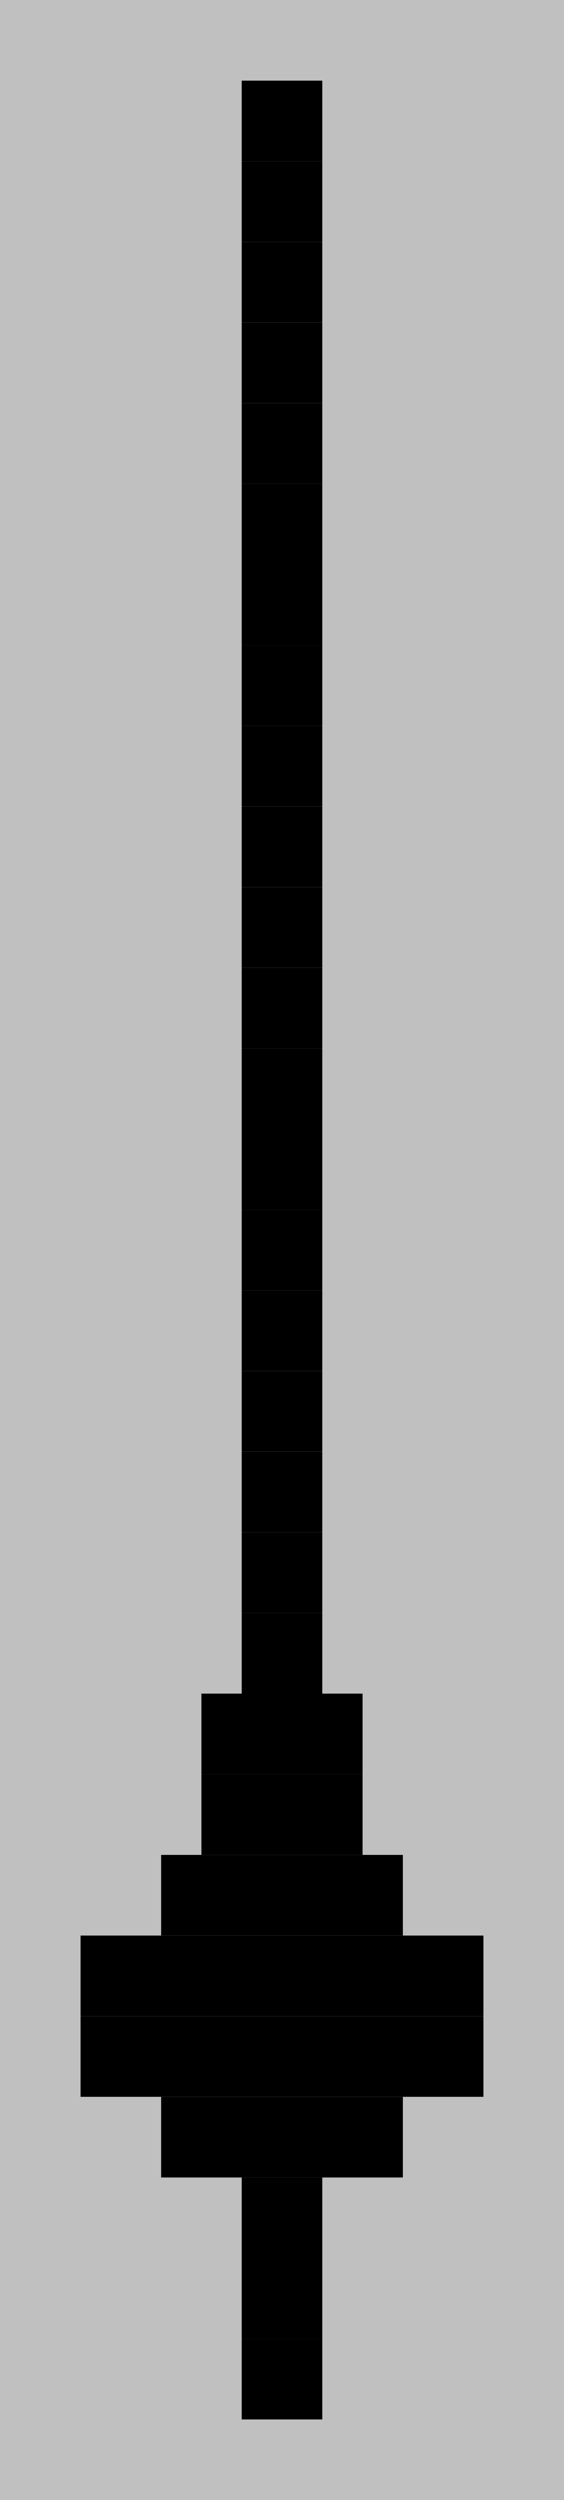 <?xml version="1.0"?>
<!DOCTYPE svg PUBLIC '-//W3C//DTD SVG 1.0//EN'
          'http://www.w3.org/TR/2001/REC-SVG-20010904/DTD/svg10.dtd'>
<svg fill-opacity="1" xmlns:xlink="http://www.w3.org/1999/xlink" color-rendering="auto" color-interpolation="auto" text-rendering="auto" stroke="black" stroke-linecap="square" width="14" stroke-miterlimit="10" shape-rendering="auto" stroke-opacity="1" fill="black" stroke-dasharray="none" font-weight="normal" stroke-width="1" height="62" xmlns="http://www.w3.org/2000/svg" font-family="'Dialog'" font-style="normal" stroke-linejoin="miter" font-size="12px" stroke-dashoffset="0" image-rendering="auto"
><!--Generated by the Batik Graphics2D SVG Generator--><defs id="genericDefs"
  /><g
  ><g fill="silver" stroke="silver"
    ><rect x="0" width="14" height="62" y="0" stroke="none"
      /><rect x="0" width="14" height="2" y="2" stroke="none"
      /><rect fill="black" x="6" width="2" height="2" y="2" stroke="none"
      /><rect x="0" width="14" height="2" y="4" stroke="none"
      /><rect fill="black" x="6" width="2" height="2" y="4" stroke="none"
      /><rect x="0" width="14" height="2" y="6" stroke="none"
      /><rect fill="black" x="6" width="2" height="2" y="6" stroke="none"
      /><rect x="0" width="14" height="2" y="8" stroke="none"
      /><rect fill="black" x="6" width="2" height="2" y="8" stroke="none"
      /><rect x="0" width="14" height="2" y="10" stroke="none"
      /><rect fill="black" x="6" width="2" height="2" y="10" stroke="none"
      /><rect x="0" width="14" height="2" y="12" stroke="none"
      /><rect fill="black" x="6" width="2" height="2" y="12" stroke="none"
      /><rect x="0" width="14" height="2" y="14" stroke="none"
      /><rect fill="black" x="6" width="2" height="2" y="14" stroke="none"
      /><rect x="0" width="14" height="2" y="16" stroke="none"
      /><rect fill="black" x="6" width="2" height="2" y="16" stroke="none"
      /><rect x="0" width="14" height="2" y="18" stroke="none"
      /><rect fill="black" x="6" width="2" height="2" y="18" stroke="none"
      /><rect x="0" width="14" height="2" y="20" stroke="none"
      /><rect fill="black" x="6" width="2" height="2" y="20" stroke="none"
      /><rect x="0" width="14" height="2" y="22" stroke="none"
      /><rect fill="black" x="6" width="2" height="2" y="22" stroke="none"
      /><rect x="0" width="14" height="2" y="24" stroke="none"
      /><rect fill="black" x="6" width="2" height="2" y="24" stroke="none"
      /><rect x="0" width="14" height="2" y="26" stroke="none"
      /><rect fill="black" x="6" width="2" height="2" y="26" stroke="none"
      /><rect x="0" width="14" height="2" y="28" stroke="none"
      /><rect fill="black" x="6" width="2" height="2" y="28" stroke="none"
      /><rect x="0" width="14" height="2" y="30" stroke="none"
      /><rect fill="black" x="6" width="2" height="2" y="30" stroke="none"
      /><rect x="0" width="14" height="2" y="32" stroke="none"
      /><rect fill="black" x="6" width="2" height="2" y="32" stroke="none"
      /><rect x="0" width="14" height="2" y="34" stroke="none"
      /><rect fill="black" x="6" width="2" height="2" y="34" stroke="none"
      /><rect x="0" width="14" height="2" y="36" stroke="none"
      /><rect fill="black" x="6" width="2" height="2" y="36" stroke="none"
      /><rect x="0" width="14" height="2" y="38" stroke="none"
      /><rect fill="black" x="6" width="2" height="2" y="38" stroke="none"
      /><rect x="0" width="14" height="2" y="40" stroke="none"
      /><rect fill="black" x="6" width="2" height="2" y="40" stroke="none"
      /><rect x="0" width="14" height="2" y="42" stroke="none"
      /><rect fill="black" x="5" width="4" height="2" y="42" stroke="none"
      /><rect x="0" width="14" height="2" y="44" stroke="none"
      /><rect fill="black" x="5" width="4" height="2" y="44" stroke="none"
      /><rect x="0" width="14" height="2" y="46" stroke="none"
      /><rect fill="black" x="4" width="6" height="2" y="46" stroke="none"
      /><rect x="0" width="14" height="2" y="48" stroke="none"
      /><rect fill="black" x="2" width="10" height="2" y="48" stroke="none"
      /><rect x="0" width="14" height="2" y="50" stroke="none"
      /><rect fill="black" x="2" width="10" height="2" y="50" stroke="none"
      /><rect x="0" width="14" height="2" y="52" stroke="none"
      /><rect fill="black" x="4" width="6" height="2" y="52" stroke="none"
      /><rect x="0" width="14" height="2" y="54" stroke="none"
      /><rect fill="black" x="6" width="2" height="2" y="54" stroke="none"
      /><rect x="0" width="14" height="2" y="56" stroke="none"
      /><rect fill="black" x="6" width="2" height="2" y="56" stroke="none"
      /><rect x="0" width="14" height="2" y="58" stroke="none"
      /><rect fill="black" x="6" width="2" height="2" y="58" stroke="none"
    /></g
  ></g
></svg
>
